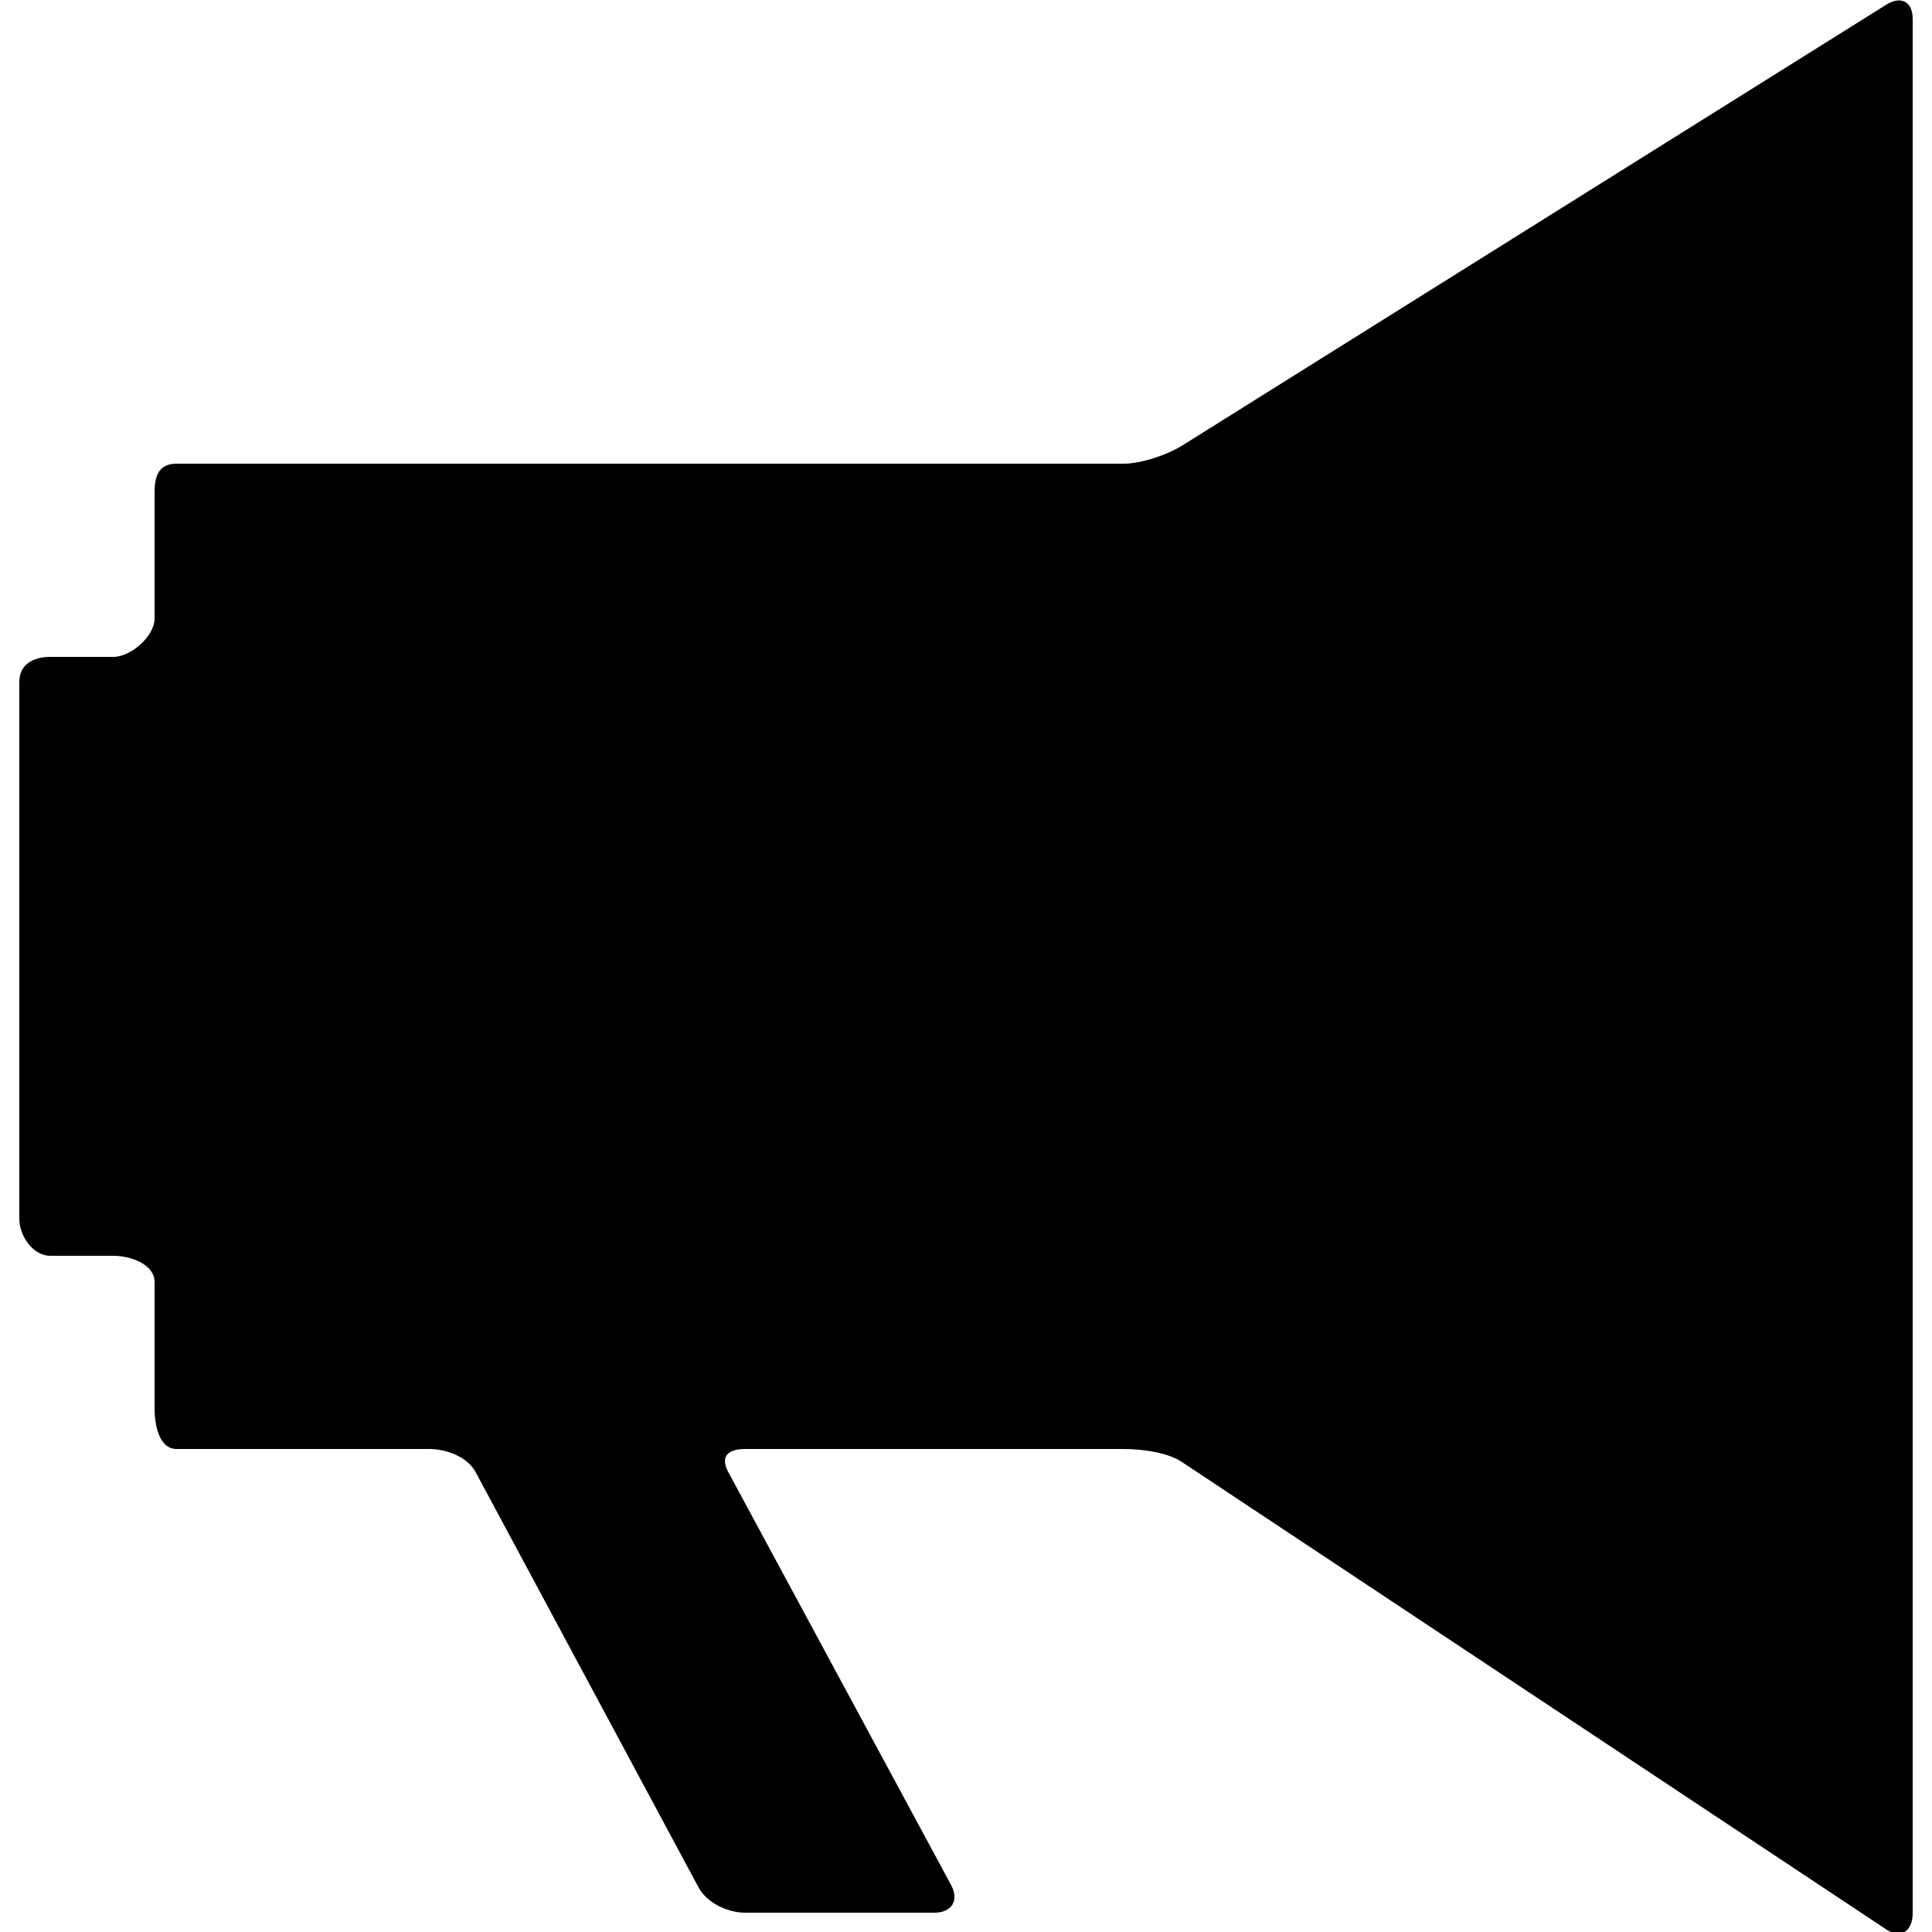<svg xmlns="http://www.w3.org/2000/svg" xmlns:xlink="http://www.w3.org/1999/xlink" version="1.1" id="Layer_1" x="0px" y="0px" width="100px" height="100px" viewBox="0 0 100 100" enable-background="new 0 0 100 100" xml:space="preserve">
<path fill="#000000" d="M61.191,23.061C60.43,23.539,59.07,24,58.172,24H9.143C8.244,24,8,24.591,8,25.49v6.537  C8,32.925,6.773,34,5.874,34H2.605C1.707,34,1,34.397,1,35.295v27.783C1,63.977,1.707,65,2.605,65h3.269C6.773,65,8,65.448,8,66.347  v6.537C8,73.783,8.244,75,9.143,75h13.075c0.898,0,1.98,0.408,2.403,1.201l11.536,21.492C36.58,98.486,37.662,99,38.56,99h9.806  c0.898,0,1.288-0.634,0.865-1.427l-11.536-21.38C37.272,75.4,37.662,75,38.56,75h19.612c0.898,0,2.247,0.168,2.993,0.666  l36.489,24.215C98.402,100.379,99,99.932,99,99.033V0.976c0-0.898-0.609-1.209-1.371-0.731L61.191,23.061z"/>
</svg>